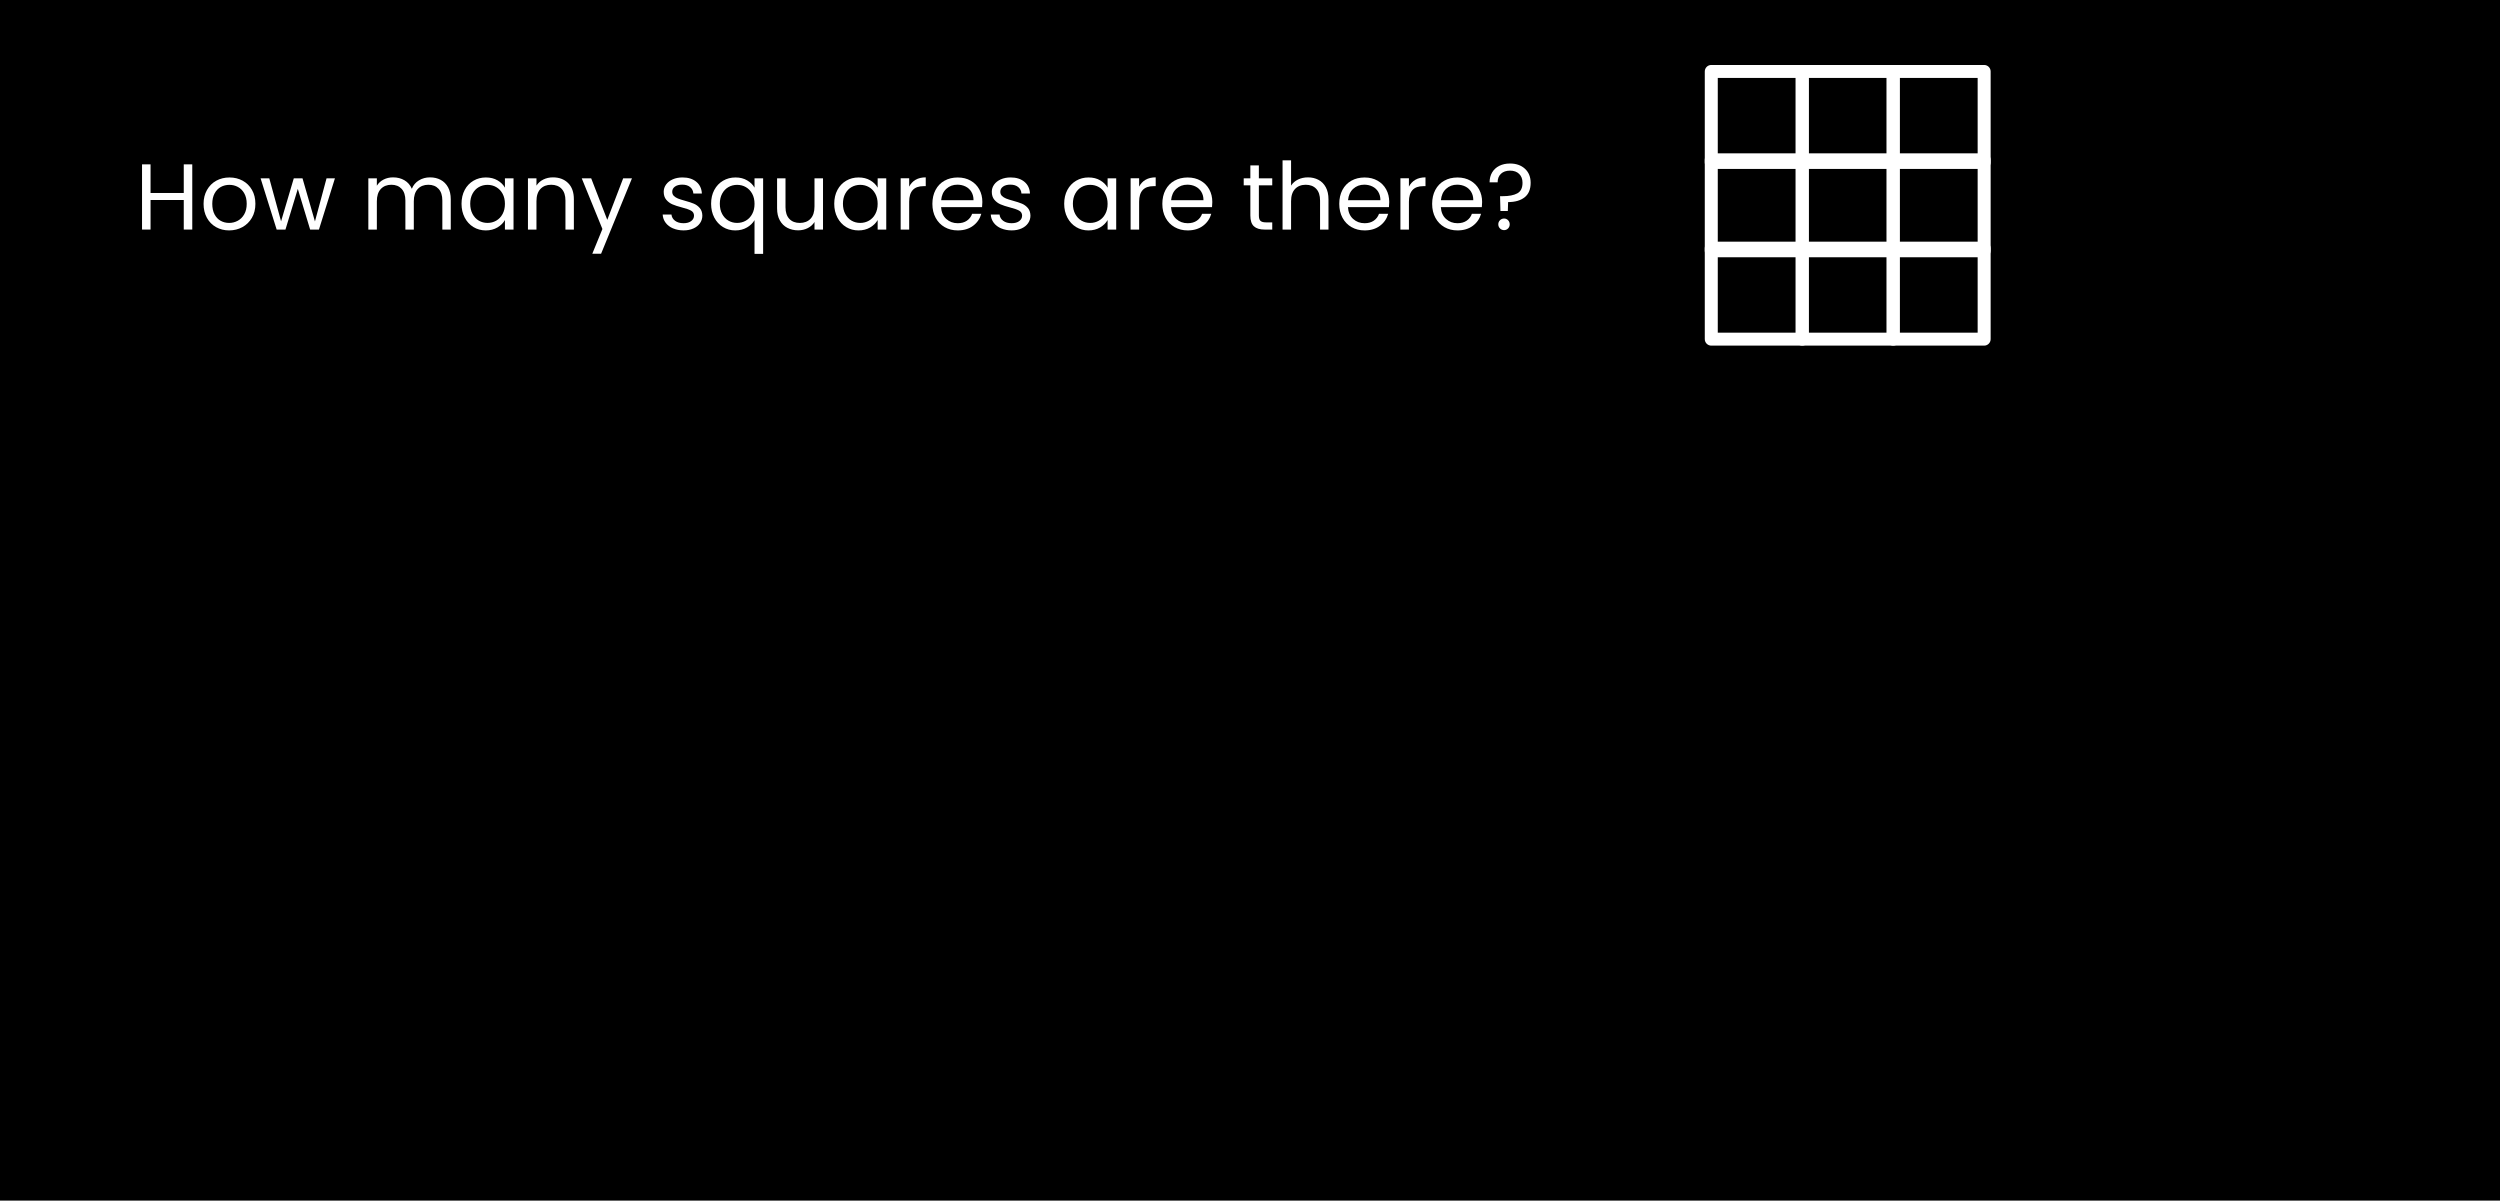 <?xml version="1.0" encoding="UTF-8"?>
<svg id="Layer_2" data-name="Layer 2" xmlns="http://www.w3.org/2000/svg" viewBox="0 0 1924 924">
  <defs>
    <style>
      .cls-1 {
        fill: #fff;
      }
    </style>
  </defs>
  <g id="Export_Q" data-name="Export Q">
    <rect width="1924" height="924"/>
    <g>
      <path class="cls-1" d="m147.97,126.49v50.18h-6.55v-22.75h-25.56v22.75h-6.55v-50.18h6.55v22.03h25.56v-22.03h6.55Z"/>
      <path class="cls-1" d="m166.29,174.8c-3-1.68-5.35-4.07-7.06-7.16-1.7-3.1-2.56-6.68-2.56-10.76s.88-7.6,2.63-10.69c1.75-3.1,4.14-5.47,7.16-7.13,3.02-1.66,6.41-2.48,10.15-2.48s7.13.83,10.15,2.48c3.02,1.66,5.41,4.02,7.16,7.09,1.75,3.07,2.63,6.65,2.63,10.73s-.9,7.67-2.7,10.76c-1.8,3.1-4.24,5.48-7.31,7.16-3.07,1.68-6.48,2.52-10.22,2.52s-7.04-.84-10.04-2.52Zm16.67-4.9c2.06-1.1,3.73-2.76,5-4.97,1.27-2.21,1.91-4.9,1.91-8.06s-.62-5.86-1.87-8.06c-1.25-2.21-2.88-3.85-4.9-4.93-2.02-1.08-4.2-1.62-6.55-1.62s-4.6.54-6.59,1.62-3.59,2.72-4.79,4.93c-1.2,2.21-1.8,4.9-1.8,8.06s.59,5.93,1.76,8.14c1.18,2.21,2.75,3.85,4.72,4.93,1.97,1.08,4.13,1.62,6.48,1.62s4.56-.55,6.62-1.66Z"/>
      <path class="cls-1" d="m257.77,137.22l-12.31,39.46h-6.77l-9.5-31.32-9.5,31.32h-6.77l-12.38-39.46h6.7l9.07,33.12,9.79-33.12h6.7l9.58,33.19,8.93-33.19h6.48Z"/>
      <path class="cls-1" d="m339.13,138.41c2.4,1.27,4.29,3.18,5.69,5.72,1.39,2.54,2.09,5.64,2.09,9.29v23.26h-6.48v-22.32c0-3.94-.97-6.95-2.92-9.04-1.94-2.09-4.57-3.13-7.88-3.13s-6.12,1.09-8.14,3.28c-2.02,2.18-3.02,5.34-3.02,9.47v21.74h-6.48v-22.32c0-3.94-.97-6.95-2.92-9.04-1.94-2.09-4.57-3.13-7.88-3.13s-6.12,1.09-8.14,3.28c-2.02,2.18-3.02,5.34-3.02,9.47v21.74h-6.55v-39.46h6.55v5.69c1.3-2.06,3.04-3.65,5.22-4.75,2.18-1.1,4.6-1.66,7.24-1.66,3.31,0,6.24.74,8.78,2.23,2.54,1.49,4.44,3.67,5.69,6.55,1.1-2.78,2.93-4.94,5.47-6.48,2.54-1.54,5.38-2.3,8.5-2.3s5.81.64,8.21,1.91Z"/>
      <path class="cls-1" d="m357.63,146.18c1.63-3.05,3.88-5.41,6.73-7.09,2.86-1.68,6.04-2.52,9.54-2.52s6.46.74,9,2.23c2.54,1.49,4.44,3.36,5.69,5.62v-7.2h6.62v39.46h-6.62v-7.34c-1.29,2.3-3.23,4.21-5.79,5.72-2.57,1.51-5.56,2.27-8.96,2.27s-6.67-.86-9.5-2.59c-2.83-1.73-5.06-4.15-6.7-7.27-1.63-3.12-2.45-6.67-2.45-10.66s.82-7.57,2.45-10.62Zm29.16,2.92c-1.2-2.21-2.82-3.9-4.86-5.08-2.04-1.18-4.28-1.76-6.73-1.76s-4.68.58-6.7,1.73c-2.02,1.15-3.62,2.83-4.82,5.04-1.2,2.21-1.8,4.8-1.8,7.78s.6,5.65,1.8,7.88c1.2,2.23,2.81,3.94,4.82,5.11,2.02,1.18,4.25,1.76,6.7,1.76s4.69-.59,6.73-1.76c2.04-1.18,3.66-2.88,4.86-5.11,1.2-2.23,1.8-4.83,1.8-7.81s-.6-5.57-1.8-7.78Z"/>
      <path class="cls-1" d="m437.19,140.86c2.98,2.91,4.46,7.09,4.46,12.56v23.26h-6.48v-22.32c0-3.94-.98-6.95-2.95-9.04-1.97-2.09-4.66-3.13-8.06-3.13s-6.21,1.08-8.24,3.24c-2.04,2.16-3.06,5.3-3.06,9.43v21.82h-6.55v-39.46h6.55v5.62c1.3-2.02,3.06-3.58,5.29-4.68,2.23-1.1,4.69-1.66,7.38-1.66,4.8,0,8.69,1.45,11.66,4.36Z"/>
      <path class="cls-1" d="m486.37,137.22l-23.76,58.03h-6.77l7.78-19.01-15.91-39.02h7.27l12.38,31.97,12.24-31.97h6.77Z"/>
      <path class="cls-1" d="m517.98,175.78c-2.4-1.03-4.3-2.47-5.69-4.32-1.39-1.85-2.16-3.97-2.3-6.37h6.77c.19,1.97,1.12,3.58,2.77,4.82s3.83,1.87,6.52,1.87c2.5,0,4.46-.55,5.9-1.66,1.44-1.1,2.16-2.5,2.16-4.18s-.77-3.01-2.3-3.85-3.91-1.67-7.13-2.48c-2.93-.77-5.32-1.55-7.16-2.34-1.85-.79-3.43-1.97-4.75-3.53-1.32-1.56-1.98-3.61-1.98-6.16,0-2.02.6-3.86,1.8-5.54,1.2-1.68,2.9-3.01,5.11-4,2.21-.98,4.73-1.48,7.56-1.48,4.37,0,7.9,1.1,10.58,3.31,2.69,2.21,4.13,5.23,4.32,9.07h-6.55c-.14-2.06-.97-3.72-2.48-4.97s-3.54-1.87-6.08-1.87c-2.35,0-4.22.5-5.62,1.51-1.39,1.01-2.09,2.33-2.09,3.96,0,1.3.42,2.37,1.26,3.2.84.84,1.9,1.51,3.17,2.02,1.27.5,3.04,1.07,5.29,1.69,2.83.77,5.14,1.52,6.91,2.27,1.78.75,3.3,1.86,4.57,3.35,1.27,1.49,1.93,3.43,1.98,5.83,0,2.16-.6,4.1-1.8,5.83-1.2,1.73-2.89,3.09-5.08,4.07-2.18.98-4.69,1.48-7.52,1.48-3.02,0-5.74-.52-8.14-1.55Z"/>
      <path class="cls-1" d="m549.73,146.18c1.63-3.05,3.88-5.41,6.73-7.09,2.86-1.68,6.06-2.52,9.61-2.52s6.4.76,8.96,2.27c2.57,1.51,4.45,3.37,5.65,5.58v-7.2h6.62v58.18h-6.62v-25.99c-1.25,2.21-3.17,4.08-5.76,5.62-2.59,1.54-5.62,2.3-9.07,2.3s-6.6-.86-9.43-2.59c-2.83-1.73-5.06-4.15-6.7-7.27-1.63-3.12-2.45-6.67-2.45-10.66s.82-7.57,2.45-10.62Zm29.16,2.92c-1.2-2.21-2.82-3.9-4.86-5.08-2.04-1.18-4.28-1.76-6.73-1.76s-4.68.58-6.7,1.73c-2.02,1.15-3.62,2.83-4.82,5.04-1.2,2.21-1.8,4.8-1.8,7.78s.6,5.65,1.8,7.88c1.2,2.23,2.81,3.94,4.82,5.11,2.02,1.18,4.25,1.76,6.7,1.76s4.69-.59,6.73-1.76c2.04-1.18,3.66-2.88,4.86-5.11,1.2-2.23,1.8-4.83,1.8-7.81s-.6-5.57-1.8-7.78Z"/>
      <path class="cls-1" d="m633.39,137.22v39.46h-6.55v-5.83c-1.25,2.02-2.99,3.59-5.22,4.72-2.23,1.13-4.69,1.69-7.38,1.69-3.07,0-5.83-.64-8.28-1.91-2.45-1.27-4.38-3.18-5.8-5.72-1.42-2.54-2.12-5.64-2.12-9.29v-23.11h6.48v22.25c0,3.89.98,6.88,2.95,8.96,1.97,2.09,4.66,3.13,8.06,3.13s6.26-1.08,8.28-3.24c2.02-2.16,3.02-5.3,3.02-9.43v-21.67h6.55Z"/>
      <path class="cls-1" d="m644.48,146.18c1.63-3.05,3.88-5.41,6.73-7.09,2.86-1.68,6.04-2.52,9.54-2.52s6.46.74,9,2.23c2.54,1.49,4.44,3.36,5.69,5.62v-7.2h6.62v39.46h-6.62v-7.34c-1.3,2.3-3.23,4.21-5.8,5.72-2.57,1.51-5.56,2.27-8.96,2.27s-6.67-.86-9.5-2.59c-2.83-1.73-5.06-4.15-6.7-7.27s-2.45-6.67-2.45-10.66.82-7.57,2.45-10.62Zm29.16,2.92c-1.2-2.21-2.82-3.9-4.86-5.08-2.04-1.18-4.28-1.76-6.73-1.76s-4.68.58-6.7,1.73c-2.02,1.15-3.62,2.83-4.82,5.04-1.2,2.21-1.8,4.8-1.8,7.78s.6,5.65,1.8,7.88c1.2,2.23,2.81,3.94,4.82,5.11,2.02,1.18,4.25,1.76,6.7,1.76s4.69-.59,6.73-1.76c2.04-1.18,3.66-2.88,4.86-5.11,1.2-2.23,1.8-4.83,1.8-7.81s-.6-5.57-1.8-7.78Z"/>
      <path class="cls-1" d="m704.64,138.37c2.13-1.25,4.74-1.87,7.81-1.87v6.77h-1.73c-7.34,0-11.02,3.98-11.02,11.95v21.46h-6.55v-39.46h6.55v6.41c1.15-2.26,2.8-4.01,4.93-5.26Z"/>
      <path class="cls-1" d="m755.79,159.4h-31.54c.24,3.89,1.57,6.92,4,9.11,2.42,2.18,5.36,3.28,8.82,3.28,2.83,0,5.2-.66,7.09-1.98,1.9-1.32,3.23-3.08,4-5.29h7.06c-1.06,3.79-3.17,6.88-6.34,9.25s-7.11,3.56-11.81,3.56c-3.74,0-7.09-.84-10.04-2.52-2.95-1.68-5.27-4.07-6.95-7.16-1.68-3.1-2.52-6.68-2.52-10.76s.82-7.66,2.45-10.73,3.92-5.44,6.88-7.09c2.95-1.66,6.35-2.48,10.19-2.48s7.06.82,9.94,2.45c2.88,1.63,5.1,3.88,6.66,6.73,1.56,2.86,2.34,6.08,2.34,9.68,0,1.25-.07,2.57-.22,3.96Zm-8.21-11.77c-1.1-1.8-2.6-3.17-4.5-4.1s-4-1.4-6.3-1.4c-3.31,0-6.13,1.06-8.46,3.17-2.33,2.11-3.66,5.04-4,8.79h24.91c0-2.5-.55-4.64-1.66-6.44Z"/>
      <path class="cls-1" d="m770.48,175.78c-2.4-1.03-4.3-2.47-5.69-4.32-1.39-1.85-2.16-3.97-2.3-6.37h6.77c.19,1.97,1.12,3.58,2.77,4.82,1.66,1.25,3.83,1.87,6.52,1.87,2.5,0,4.46-.55,5.9-1.66,1.44-1.1,2.16-2.5,2.16-4.18s-.77-3.01-2.3-3.85-3.91-1.67-7.13-2.48c-2.93-.77-5.32-1.55-7.16-2.34-1.85-.79-3.43-1.97-4.75-3.53-1.32-1.56-1.98-3.61-1.98-6.16,0-2.02.6-3.86,1.8-5.54,1.2-1.68,2.9-3.01,5.11-4,2.21-.98,4.73-1.48,7.56-1.48,4.37,0,7.9,1.1,10.58,3.31,2.69,2.21,4.13,5.23,4.32,9.07h-6.55c-.14-2.06-.97-3.72-2.48-4.97-1.51-1.25-3.54-1.87-6.08-1.87-2.35,0-4.22.5-5.62,1.51-1.39,1.01-2.09,2.33-2.09,3.96,0,1.3.42,2.37,1.26,3.2.84.84,1.9,1.51,3.17,2.02,1.27.5,3.04,1.07,5.29,1.69,2.83.77,5.14,1.52,6.91,2.27,1.78.75,3.3,1.86,4.57,3.35,1.27,1.49,1.93,3.43,1.98,5.83,0,2.16-.6,4.1-1.8,5.83-1.2,1.73-2.89,3.09-5.08,4.07-2.18.98-4.69,1.48-7.52,1.48-3.02,0-5.74-.52-8.14-1.55Z"/>
      <path class="cls-1" d="m821.45,146.18c1.63-3.05,3.88-5.41,6.73-7.09,2.86-1.68,6.04-2.52,9.54-2.52s6.46.74,9,2.23c2.54,1.49,4.44,3.36,5.69,5.62v-7.2h6.62v39.46h-6.62v-7.34c-1.3,2.3-3.23,4.21-5.8,5.72-2.57,1.51-5.56,2.27-8.96,2.27s-6.67-.86-9.5-2.59c-2.83-1.73-5.06-4.15-6.7-7.27-1.63-3.12-2.45-6.67-2.45-10.66s.82-7.57,2.45-10.62Zm29.16,2.92c-1.2-2.21-2.82-3.9-4.86-5.08-2.04-1.18-4.28-1.76-6.73-1.76s-4.68.58-6.7,1.73c-2.02,1.15-3.62,2.83-4.82,5.04-1.2,2.21-1.8,4.8-1.8,7.78s.6,5.65,1.8,7.88c1.2,2.23,2.81,3.94,4.82,5.11,2.02,1.18,4.25,1.76,6.7,1.76s4.69-.59,6.73-1.76c2.04-1.18,3.66-2.88,4.86-5.11,1.2-2.23,1.8-4.83,1.8-7.81s-.6-5.57-1.8-7.78Z"/>
      <path class="cls-1" d="m881.61,138.37c2.14-1.25,4.74-1.87,7.81-1.87v6.77h-1.73c-7.34,0-11.02,3.98-11.02,11.95v21.46h-6.55v-39.46h6.55v6.41c1.15-2.26,2.8-4.01,4.93-5.26Z"/>
      <path class="cls-1" d="m932.76,159.4h-31.54c.24,3.89,1.57,6.92,4,9.11,2.42,2.18,5.36,3.28,8.82,3.28,2.83,0,5.2-.66,7.09-1.98,1.9-1.32,3.23-3.08,4-5.29h7.06c-1.06,3.79-3.17,6.88-6.34,9.25s-7.1,3.56-11.81,3.56c-3.74,0-7.09-.84-10.04-2.52-2.95-1.68-5.27-4.07-6.95-7.16-1.68-3.1-2.52-6.68-2.52-10.76s.82-7.66,2.45-10.73,3.92-5.44,6.88-7.09c2.95-1.66,6.35-2.48,10.19-2.48s7.06.82,9.94,2.45c2.88,1.63,5.1,3.88,6.66,6.73,1.56,2.86,2.34,6.08,2.34,9.68,0,1.25-.07,2.57-.22,3.96Zm-8.21-11.77c-1.1-1.8-2.6-3.17-4.5-4.1-1.9-.94-4-1.4-6.3-1.4-3.31,0-6.13,1.06-8.46,3.17-2.33,2.11-3.66,5.04-4,8.79h24.91c0-2.5-.55-4.64-1.66-6.44Z"/>
      <path class="cls-1" d="m968.83,142.62v23.26c0,1.92.41,3.28,1.22,4.07.82.79,2.23,1.19,4.25,1.19h4.82v5.54h-5.9c-3.65,0-6.38-.84-8.21-2.52-1.83-1.68-2.74-4.44-2.74-8.28v-23.26h-5.11v-5.4h5.11v-9.94h6.55v9.94h10.3v5.4h-10.3Z"/>
      <path class="cls-1" d="m1014.7,138.41c2.4,1.27,4.28,3.18,5.65,5.72,1.37,2.54,2.05,5.64,2.05,9.29v23.26h-6.48v-22.32c0-3.94-.98-6.95-2.95-9.04-1.97-2.09-4.66-3.13-8.06-3.13s-6.2,1.08-8.24,3.24c-2.04,2.16-3.06,5.3-3.06,9.43v21.82h-6.55v-53.28h6.55v19.44c1.3-2.02,3.08-3.58,5.36-4.68,2.28-1.1,4.83-1.66,7.67-1.66,2.98,0,5.66.64,8.06,1.91Z"/>
      <path class="cls-1" d="m1068.92,159.4h-31.54c.24,3.89,1.57,6.92,4,9.11,2.42,2.18,5.36,3.28,8.82,3.28,2.83,0,5.2-.66,7.09-1.98,1.9-1.32,3.23-3.08,4-5.29h7.06c-1.06,3.79-3.17,6.88-6.34,9.25s-7.1,3.56-11.81,3.56c-3.74,0-7.09-.84-10.04-2.52-2.95-1.68-5.27-4.07-6.95-7.16-1.68-3.1-2.52-6.68-2.52-10.76s.82-7.66,2.45-10.73c1.63-3.07,3.92-5.44,6.88-7.09,2.95-1.66,6.35-2.48,10.19-2.48s7.06.82,9.94,2.45c2.88,1.63,5.1,3.88,6.66,6.73,1.56,2.86,2.34,6.08,2.34,9.68,0,1.25-.07,2.57-.22,3.96Zm-8.21-11.77c-1.11-1.8-2.6-3.17-4.5-4.1-1.9-.94-4-1.4-6.3-1.4-3.31,0-6.13,1.06-8.46,3.17-2.33,2.11-3.66,5.04-4,8.79h24.91c0-2.5-.55-4.64-1.66-6.44Z"/>
      <path class="cls-1" d="m1089.25,138.37c2.13-1.25,4.74-1.87,7.81-1.87v6.77h-1.73c-7.34,0-11.02,3.98-11.02,11.95v21.46h-6.55v-39.46h6.55v6.41c1.15-2.26,2.8-4.01,4.93-5.26Z"/>
      <path class="cls-1" d="m1140.41,159.4h-31.54c.24,3.89,1.57,6.92,4,9.11,2.42,2.18,5.36,3.28,8.82,3.28,2.83,0,5.2-.66,7.09-1.98,1.9-1.32,3.23-3.08,4-5.29h7.06c-1.06,3.79-3.17,6.88-6.34,9.25s-7.11,3.56-11.81,3.56c-3.74,0-7.09-.84-10.04-2.52-2.95-1.68-5.27-4.07-6.95-7.16-1.68-3.1-2.52-6.68-2.52-10.76s.82-7.66,2.45-10.73,3.92-5.44,6.88-7.09c2.95-1.66,6.35-2.48,10.19-2.48s7.06.82,9.94,2.45c2.88,1.63,5.1,3.88,6.66,6.73,1.56,2.86,2.34,6.08,2.34,9.68,0,1.25-.07,2.57-.22,3.96Zm-8.21-11.77c-1.1-1.8-2.6-3.17-4.5-4.1s-4-1.4-6.3-1.4c-3.31,0-6.13,1.06-8.46,3.17-2.33,2.11-3.66,5.04-4,8.79h24.91c0-2.5-.55-4.64-1.66-6.44Z"/>
      <path class="cls-1" d="m1173.6,129.88c2.93,2.69,4.39,6.29,4.39,10.8,0,5.04-1.56,8.77-4.68,11.2-3.12,2.43-7.34,3.64-12.67,3.64l-.21,6.84h-5.69l-.29-11.38h2.09c4.75,0,8.47-.72,11.16-2.16,2.69-1.44,4.03-4.15,4.03-8.14,0-2.88-.86-5.16-2.59-6.84-1.73-1.68-4.06-2.52-6.98-2.52s-5.32.8-7.02,2.41c-1.7,1.61-2.56,3.81-2.56,6.59h-6.19c0-2.88.65-5.41,1.94-7.6,1.3-2.18,3.13-3.88,5.51-5.08,2.38-1.2,5.12-1.8,8.24-1.8,4.75,0,8.59,1.34,11.52,4.03Zm-19.22,45.94c-.86-.87-1.3-1.92-1.3-3.17s.43-2.3,1.3-3.17c.86-.86,1.92-1.3,3.17-1.3s2.22.43,3.06,1.3c.84.86,1.26,1.92,1.26,3.17s-.42,2.3-1.26,3.17c-.84.86-1.86,1.29-3.06,1.29s-2.3-.43-3.17-1.29Z"/>
    </g>
    <path class="cls-1" d="m1387,130h-70c-2.76,0-5-2.24-5-5V55c0-2.76,2.24-5,5-5h70c2.76,0,5,2.24,5,5v70c0,2.76-2.24,5-5,5Zm-65-10h60v-60h-60v60Z"/>
    <path class="cls-1" d="m1457,130h-70c-2.76,0-5-2.24-5-5V55c0-2.76,2.24-5,5-5h70c2.76,0,5,2.24,5,5v70c0,2.76-2.24,5-5,5Zm-65-10h60v-60h-60v60Z"/>
    <path class="cls-1" d="m1527,130h-70c-2.76,0-5-2.24-5-5V55c0-2.76,2.24-5,5-5h70c2.76,0,5,2.24,5,5v70c0,2.76-2.24,5-5,5Zm-65-10h60v-60h-60v60Z"/>
    <path class="cls-1" d="m1387,198h-70c-2.76,0-5-2.24-5-5v-70c0-2.76,2.24-5,5-5h70c2.76,0,5,2.24,5,5v70c0,2.76-2.24,5-5,5Zm-65-10h60v-60h-60v60Z"/>
    <path class="cls-1" d="m1457,198h-70c-2.76,0-5-2.24-5-5v-70c0-2.76,2.24-5,5-5h70c2.76,0,5,2.24,5,5v70c0,2.76-2.24,5-5,5Zm-65-10h60v-60h-60v60Z"/>
    <path class="cls-1" d="m1527,198h-70c-2.76,0-5-2.24-5-5v-70c0-2.76,2.24-5,5-5h70c2.76,0,5,2.24,5,5v70c0,2.76-2.24,5-5,5Zm-65-10h60v-60h-60v60Z"/>
    <path class="cls-1" d="m1387,266h-70c-2.76,0-5-2.24-5-5v-70c0-2.76,2.24-5,5-5h70c2.76,0,5,2.24,5,5v70c0,2.76-2.24,5-5,5Zm-65-10h60v-60h-60v60Z"/>
    <path class="cls-1" d="m1457,266h-70c-2.76,0-5-2.24-5-5v-70c0-2.76,2.24-5,5-5h70c2.76,0,5,2.24,5,5v70c0,2.76-2.24,5-5,5Zm-65-10h60v-60h-60v60Z"/>
    <path class="cls-1" d="m1527,266h-70c-2.76,0-5-2.24-5-5v-70c0-2.76,2.24-5,5-5h70c2.76,0,5,2.24,5,5v70c0,2.76-2.24,5-5,5Zm-65-10h60v-60h-60v60Z"/>
  </g>
</svg>